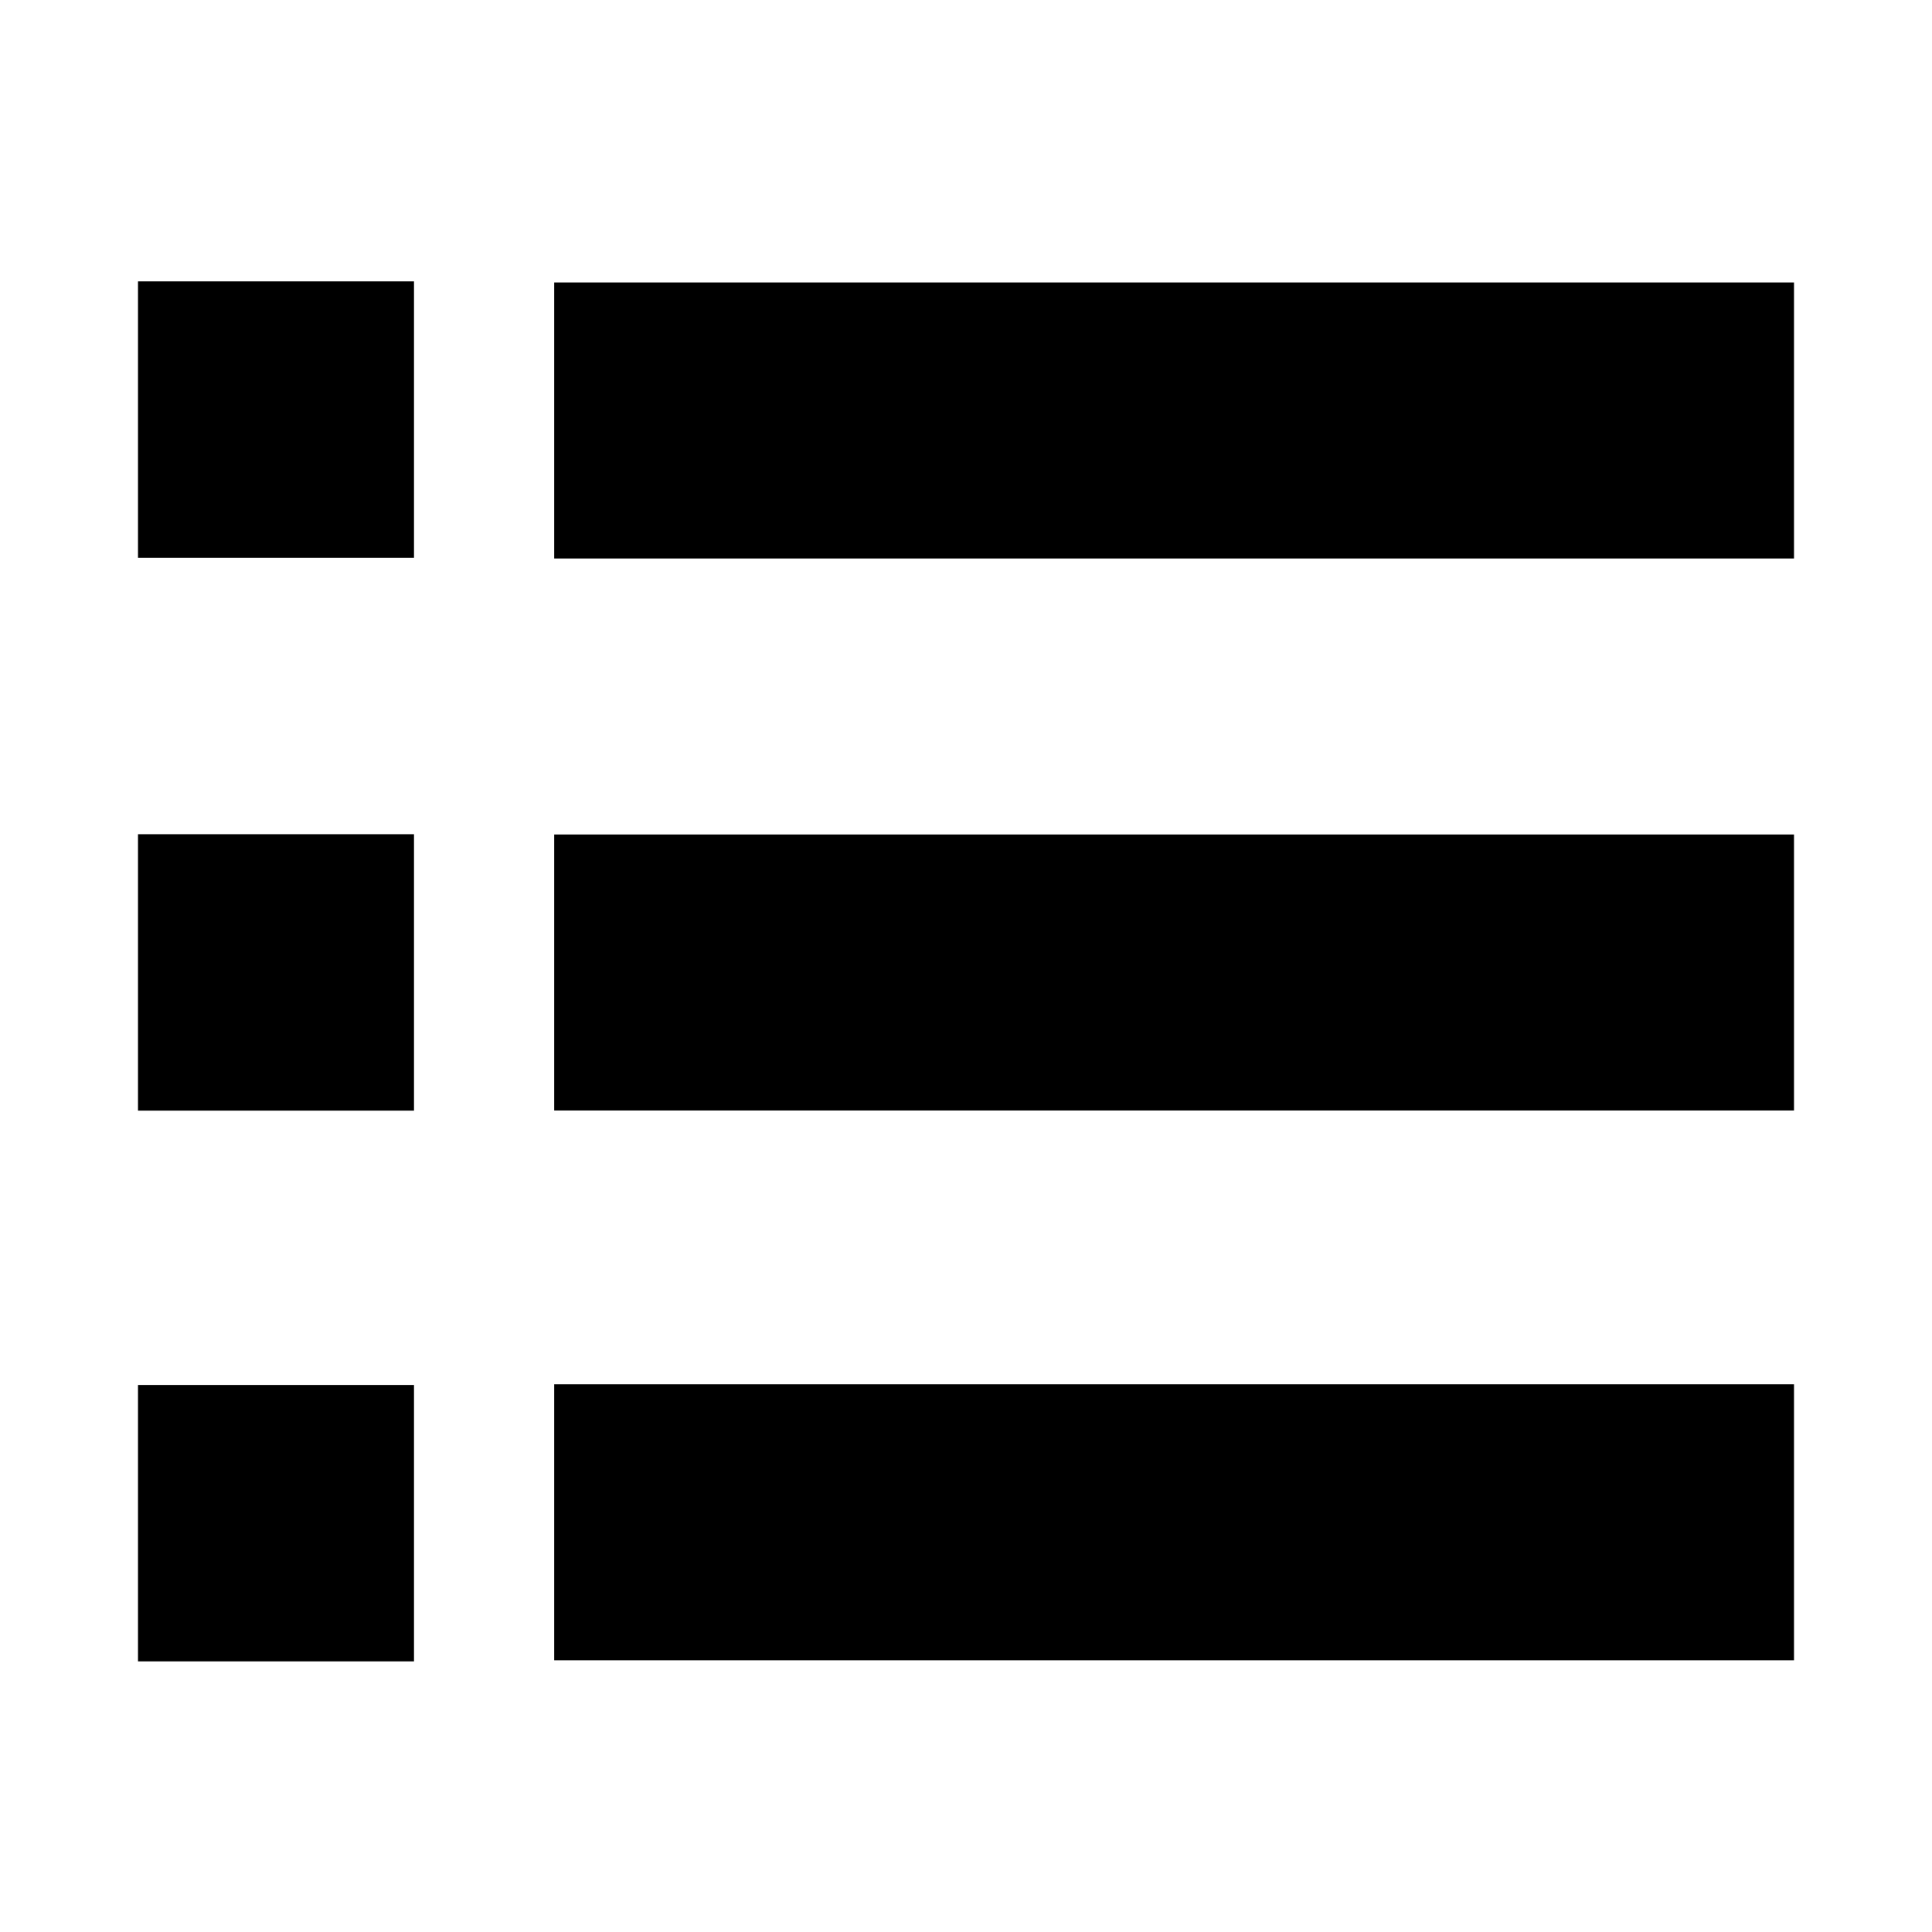 <?xml version="1.0" encoding="utf-8"?>
<!-- Generator: Adobe Illustrator 16.0.0, SVG Export Plug-In . SVG Version: 6.00 Build 0)  -->
<!DOCTYPE svg PUBLIC "-//W3C//DTD SVG 1.1//EN" "http://www.w3.org/Graphics/SVG/1.1/DTD/svg11.dtd">
<svg version="1.1" id="Layer_1" xmlns="http://www.w3.org/2000/svg" xmlns:xlink="http://www.w3.org/1999/xlink" x="0px" y="0px"
	 width="14px" height="14px" viewBox="0 0 14 14" enable-background="new 0 0 14 14" xml:space="preserve">
<g>
	<rect x="1" y="2.039" width="2" height="2.003"/>
	<rect x="4.016" y="2.047" width="8.984" height="2"/>
	<rect x="1" y="6.045" width="2" height="2.003"/>
	<rect x="4.016" y="6.047" width="8.984" height="2"/>
	<rect x="1" y="10.036" width="2" height="2.003"/>
	<rect x="4.016" y="10.031" width="8.984" height="2"/>
</g>
</svg>
